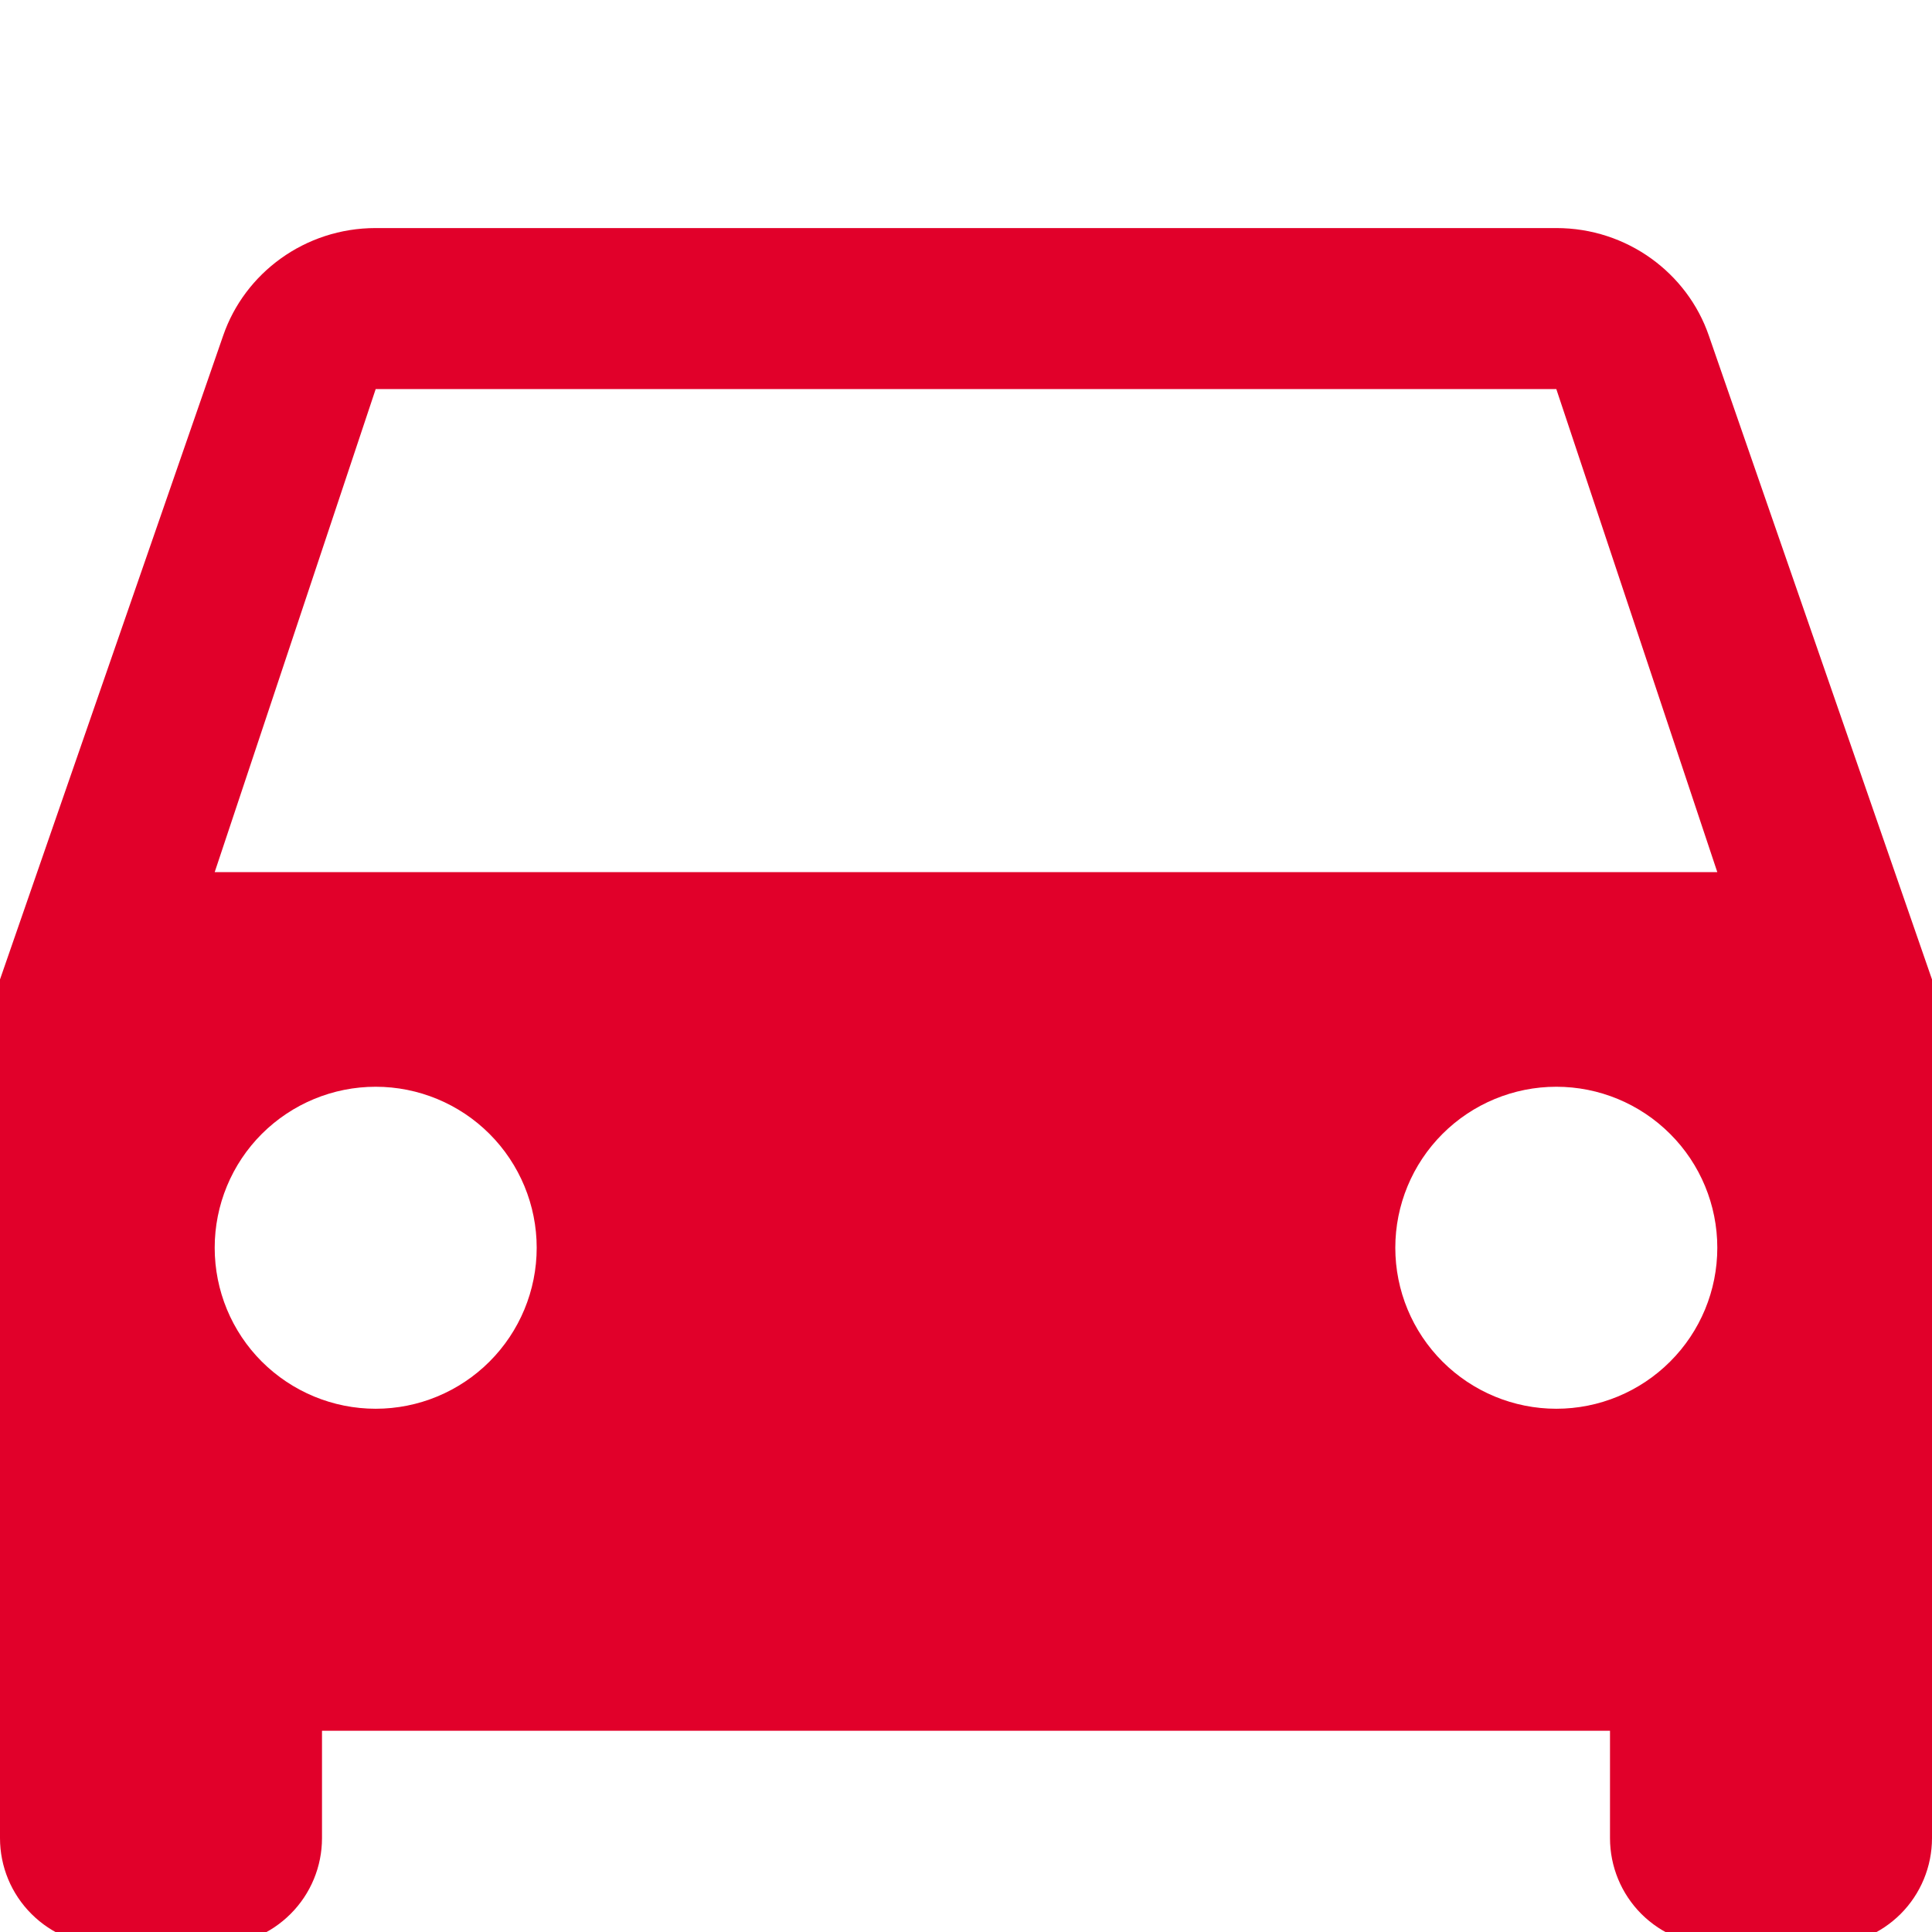 <svg width="24" height="24" viewBox="0 0 24 24" fill="none" xmlns="http://www.w3.org/2000/svg">
<g clip-path="url(#clip0_18_17023)">
<path d="M2.667 10.834L4.667 4.833H19.333L21.333 10.834M19.333 17.5C18.803 17.5 18.294 17.289 17.919 16.914C17.544 16.539 17.333 16.031 17.333 15.5C17.333 14.97 17.544 14.461 17.919 14.086C18.294 13.711 18.803 13.5 19.333 13.5C19.864 13.5 20.372 13.711 20.747 14.086C21.123 14.461 21.333 14.97 21.333 15.5C21.333 16.031 21.123 16.539 20.747 16.914C20.372 17.289 19.864 17.5 19.333 17.5ZM4.667 17.5C4.136 17.5 3.628 17.289 3.252 16.914C2.877 16.539 2.667 16.031 2.667 15.5C2.667 14.97 2.877 14.461 3.252 14.086C3.628 13.711 4.136 13.5 4.667 13.5C5.197 13.5 5.706 13.711 6.081 14.086C6.456 14.461 6.667 14.97 6.667 15.5C6.667 16.031 6.456 16.539 6.081 16.914C5.706 17.289 5.197 17.5 4.667 17.5ZM21.227 4.167C20.96 3.393 20.213 2.833 19.333 2.833H4.667C3.787 2.833 3.04 3.393 2.773 4.167L0 12.167V22.834C0 23.187 0.14 23.526 0.391 23.776C0.641 24.026 0.98 24.167 1.333 24.167H2.667C3.02 24.167 3.359 24.026 3.609 23.776C3.86 23.526 4 23.187 4 22.834V21.5H20V22.834C20 23.187 20.14 23.526 20.39 23.776C20.641 24.026 20.98 24.167 21.333 24.167H22.667C23.02 24.167 23.359 24.026 23.61 23.776C23.86 23.526 24 23.187 24 22.834V12.167L21.227 4.167Z" fill="#E1002A"/>
</g>
<defs>
<clipPath id="clip0_18_17023">
<rect width="24" height="24" fill="white"/>
</clipPath>
</defs>
</svg>
